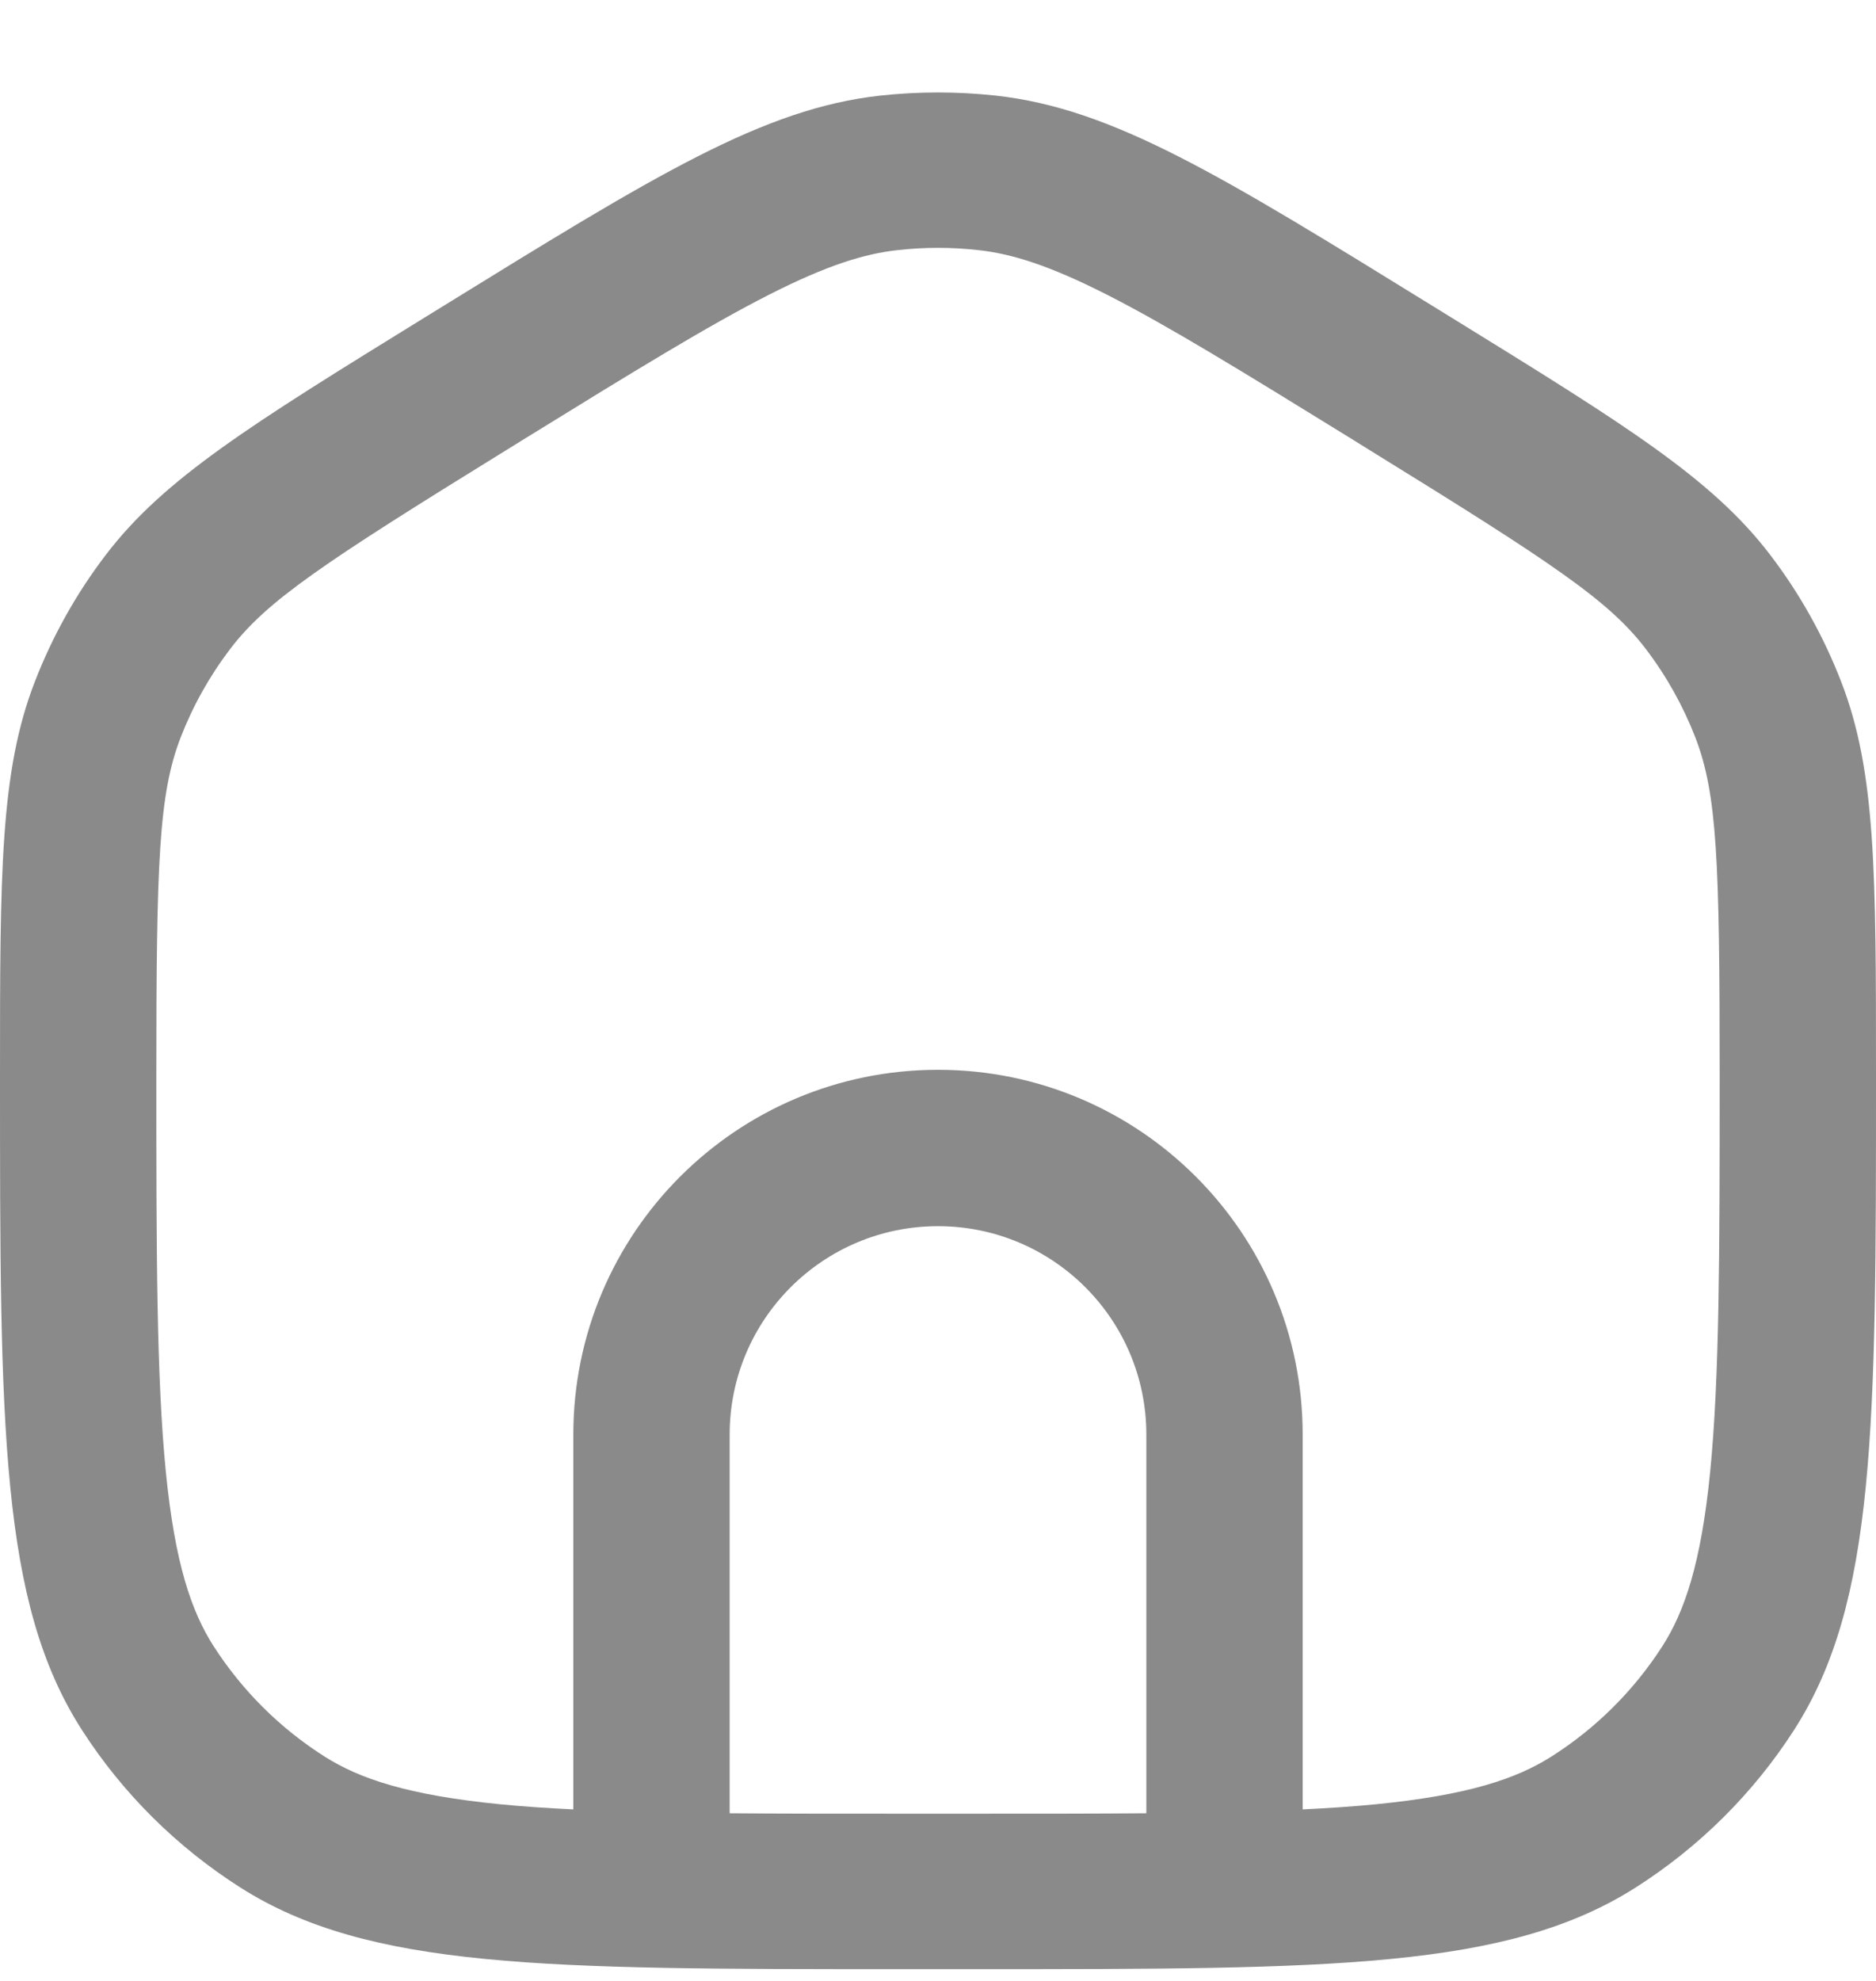 <svg width="18" height="19" viewBox="0 0 18 19" fill="none" xmlns="http://www.w3.org/2000/svg">
<path fill-rule="evenodd" clip-rule="evenodd" d="M0 10.323C0 8.374 -2.98023e-08 7.4 0.334 6.539C0.502 6.105 0.73 5.696 1.013 5.325C1.573 4.589 2.406 4.075 4.072 3.047L4.252 2.936C6.299 1.673 7.322 1.042 8.445 0.917C8.814 0.877 9.186 0.877 9.555 0.917C10.678 1.042 11.701 1.673 13.748 2.936L13.928 3.047C15.594 4.075 16.427 4.589 16.987 5.325C17.27 5.696 17.498 6.105 17.666 6.539C18 7.4 18 8.374 18 10.323C18 13.687 18 15.37 17.214 16.593C16.823 17.201 16.303 17.717 15.691 18.106C14.46 18.887 12.768 18.887 9.382 18.887H8.618C5.232 18.887 3.54 18.887 2.309 18.106C1.697 17.717 1.177 17.201 0.786 16.593C-5.96046e-08 15.37 0 13.687 0 10.323ZM10.999 17.392C10.518 17.396 9.983 17.396 9.382 17.396H8.618C8.017 17.396 7.482 17.396 7.001 17.392V13.76C7.001 12.656 7.896 11.761 9 11.761C10.104 11.761 10.999 12.656 10.999 13.76V17.392ZM12.499 17.355V13.76C12.499 11.827 10.932 10.261 9 10.261C7.067 10.261 5.501 11.827 5.501 13.76V17.355C5.25 17.343 5.018 17.327 4.802 17.306C3.916 17.219 3.45 17.061 3.116 16.849C2.688 16.578 2.324 16.216 2.05 15.79C1.837 15.458 1.678 14.996 1.591 14.115C1.502 13.211 1.5 12.035 1.5 10.323C1.5 8.256 1.524 7.616 1.733 7.074C1.851 6.77 2.011 6.484 2.209 6.224C2.562 5.761 3.097 5.404 4.863 4.314L5.044 4.202C6.088 3.558 6.794 3.124 7.378 2.827C7.939 2.542 8.295 2.434 8.612 2.399C8.87 2.37 9.13 2.37 9.388 2.399C9.705 2.434 10.061 2.542 10.622 2.827C11.206 3.124 11.912 3.558 12.956 4.202L13.136 4.314C14.903 5.404 15.438 5.761 15.791 6.224C15.989 6.484 16.149 6.77 16.267 7.074C16.476 7.616 16.5 8.256 16.5 10.323C16.5 12.035 16.498 13.211 16.409 14.115C16.322 14.996 16.163 15.458 15.95 15.79C15.676 16.216 15.312 16.578 14.884 16.849C14.55 17.061 14.084 17.219 13.198 17.306C12.982 17.327 12.75 17.343 12.499 17.355Z" fill="#8A8A8A"/>
</svg>
